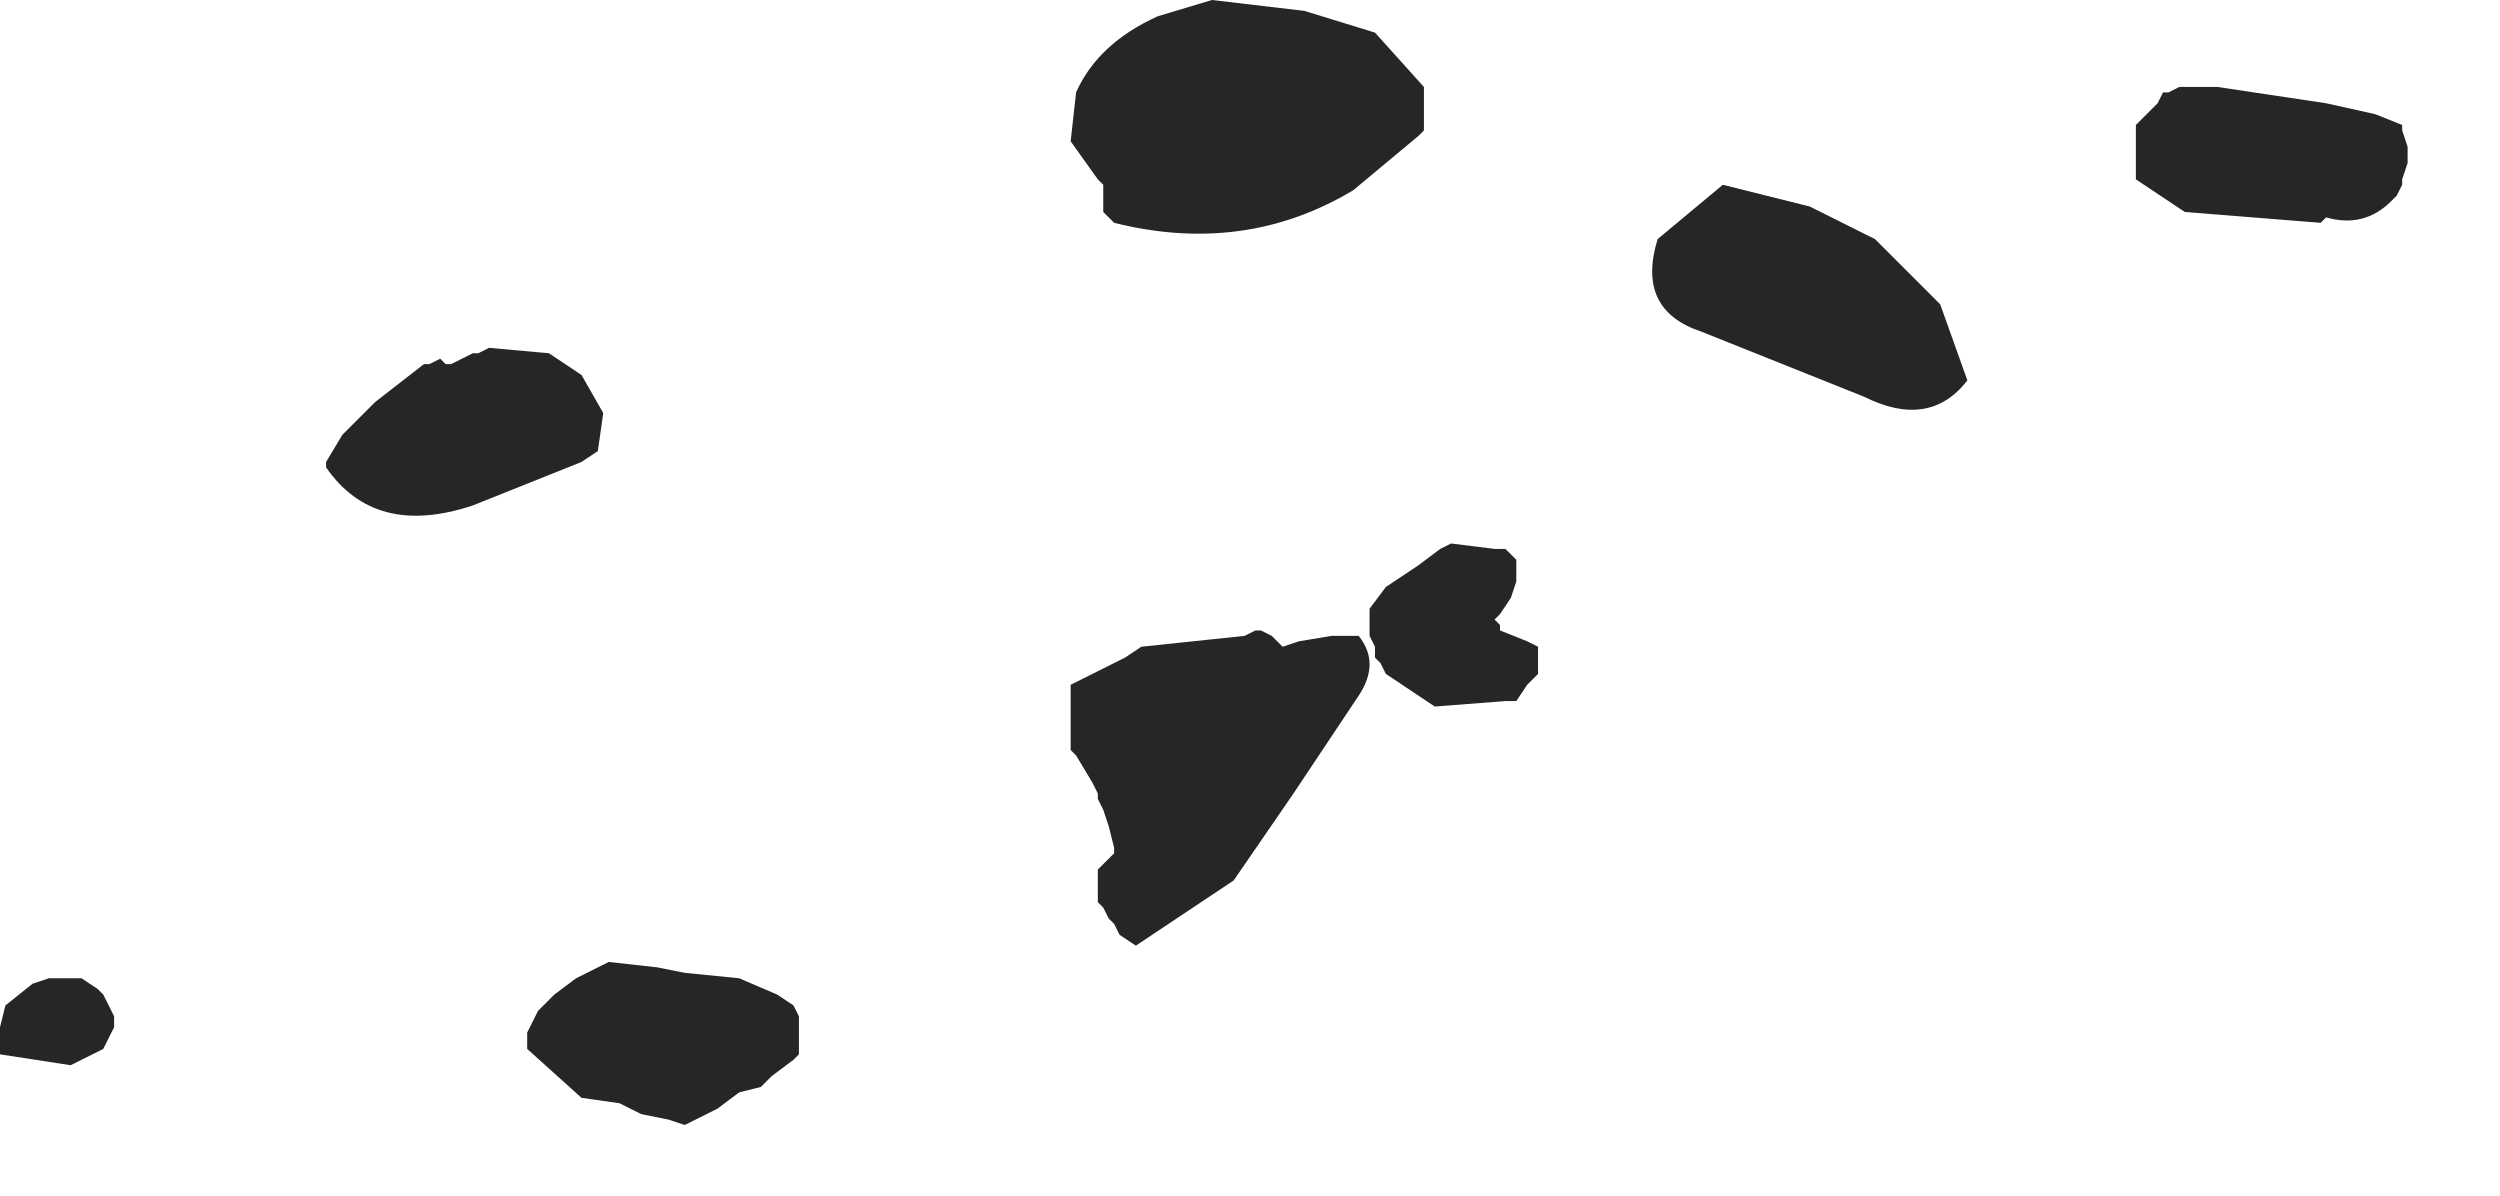 <?xml version="1.0" encoding="utf-8"?>
<svg version="1.1" id="Layer_1"
xmlns="http://www.w3.org/2000/svg"
xmlns:xlink="http://www.w3.org/1999/xlink"
width="23px" height="11px"
xml:space="preserve">
<g id="978" transform="matrix(1, 0, 0, 1, 5.9, 8.5)">
<path style="fill:#000000;fill-opacity:0.851" d="M6.1,-8.4L6.75 -8.2L7.2 -7.7L7.2 -7.3L7.15 -7.25L6.55 -6.75Q5.55 -6.15 4.35 -6.45L4.3 -6.5L4.25 -6.55L4.25 -6.65L4.25 -6.75L4.25 -6.8L4.2 -6.85L3.95 -7.2L4 -7.65Q4.2 -8.1 4.75 -8.35L5.25 -8.5L6.1 -8.4M9.95,-6.8L10.75 -6.6L11.35 -6.3L11.95 -5.7L12.2 -5Q11.85 -4.55 11.25 -4.85L9.75 -5.45Q9.15 -5.65 9.35 -6.3L9.95 -6.8M4.6,-2.55L5.55 -2.65L5.65 -2.7L5.7 -2.7L5.8 -2.65L5.9 -2.55L6.05 -2.6L6.35 -2.65L6.6 -2.65Q6.8 -2.4 6.6 -2.1L6 -1.2L5.45 -0.4L4.55 0.2L4.4 0.1L4.35 0L4.3 -0.05L4.25 -0.15L4.2 -0.2L4.2 -0.4L4.2 -0.5L4.25 -0.55L4.3 -0.6L4.35 -0.65L4.35 -0.7L4.3 -0.9L4.25 -1.05L4.2 -1.15L4.2 -1.2L4.15 -1.3L4 -1.55L3.95 -1.6L3.95 -1.7L3.95 -1.85L3.95 -2.1L3.95 -2.2L4.45 -2.45L4.6 -2.55M7.95,-3.45L8.05 -3.35L8.05 -3.3L8.05 -3.15L8 -3L7.9 -2.85L7.85 -2.8L7.9 -2.75L7.9 -2.7L8.15 -2.6L8.25 -2.55L8.25 -2.45L8.25 -2.3L8.15 -2.2L8.05 -2.05L7.95 -2.05L7.3 -2L6.85 -2.3L6.8 -2.4L6.75 -2.45L6.75 -2.55L6.7 -2.65L6.7 -2.8L6.7 -2.9L6.85 -3.1L7.15 -3.3L7.35 -3.45L7.45 -3.5L7.85 -3.45L7.95 -3.45M16.25,-7L16.2 -6.85L16.2 -6.8L16.15 -6.7L16.1 -6.65Q15.85 -6.4 15.5 -6.5L15.45 -6.45L14.2 -6.55L13.75 -6.85L13.75 -6.95L13.75 -7.05L13.75 -7.2L13.75 -7.3L13.75 -7.35L13.8 -7.4L13.9 -7.5L13.95 -7.55L14 -7.65L14.05 -7.65L14.15 -7.7L14.5 -7.7L15.5 -7.55L15.95 -7.45L16.2 -7.35L16.2 -7.3L16.25 -7.15L16.25 -7.1L16.25 -7M1.45,1.1L1.45 1.2L1.4 1.25L1.2 1.4L1.1 1.5L0.9 1.55L0.7 1.7L0.4 1.85L0.25 1.8L0 1.75L-0.2 1.65L-0.55 1.6L-1.05 1.15L-1.05 1.05L-1.05 1L-0.95 0.8L-0.9 0.75L-0.8 0.65L-0.6 0.5L-0.3 0.35L0.15 0.4L0.4 0.45L0.9 0.5L1.25 0.65L1.4 0.75L1.45 0.85L1.45 1.1M-0.55,-5.05L-0.35 -4.7L-0.4 -4.35L-0.55 -4.25L-1.55 -3.85Q-2.45 -3.55 -2.9 -4.2L-2.9 -4.25L-2.75 -4.5L-2.45 -4.8L-2 -5.15L-1.95 -5.15L-1.85 -5.2L-1.8 -5.15L-1.75 -5.15L-1.55 -5.25L-1.5 -5.25L-1.4 -5.3L-0.85 -5.25L-0.55 -5.05M-4.95,1.15L-5.25 1.3L-5.9 1.2L-5.9 1.1L-5.9 0.95L-5.85 0.75L-5.6 0.55L-5.45 0.5L-5.35 0.5L-5.3 0.5L-5.15 0.5L-5 0.6L-4.95 0.65L-4.9 0.75L-4.85 0.85L-4.85 0.95L-4.95 1.15" />
</g>
</svg>
